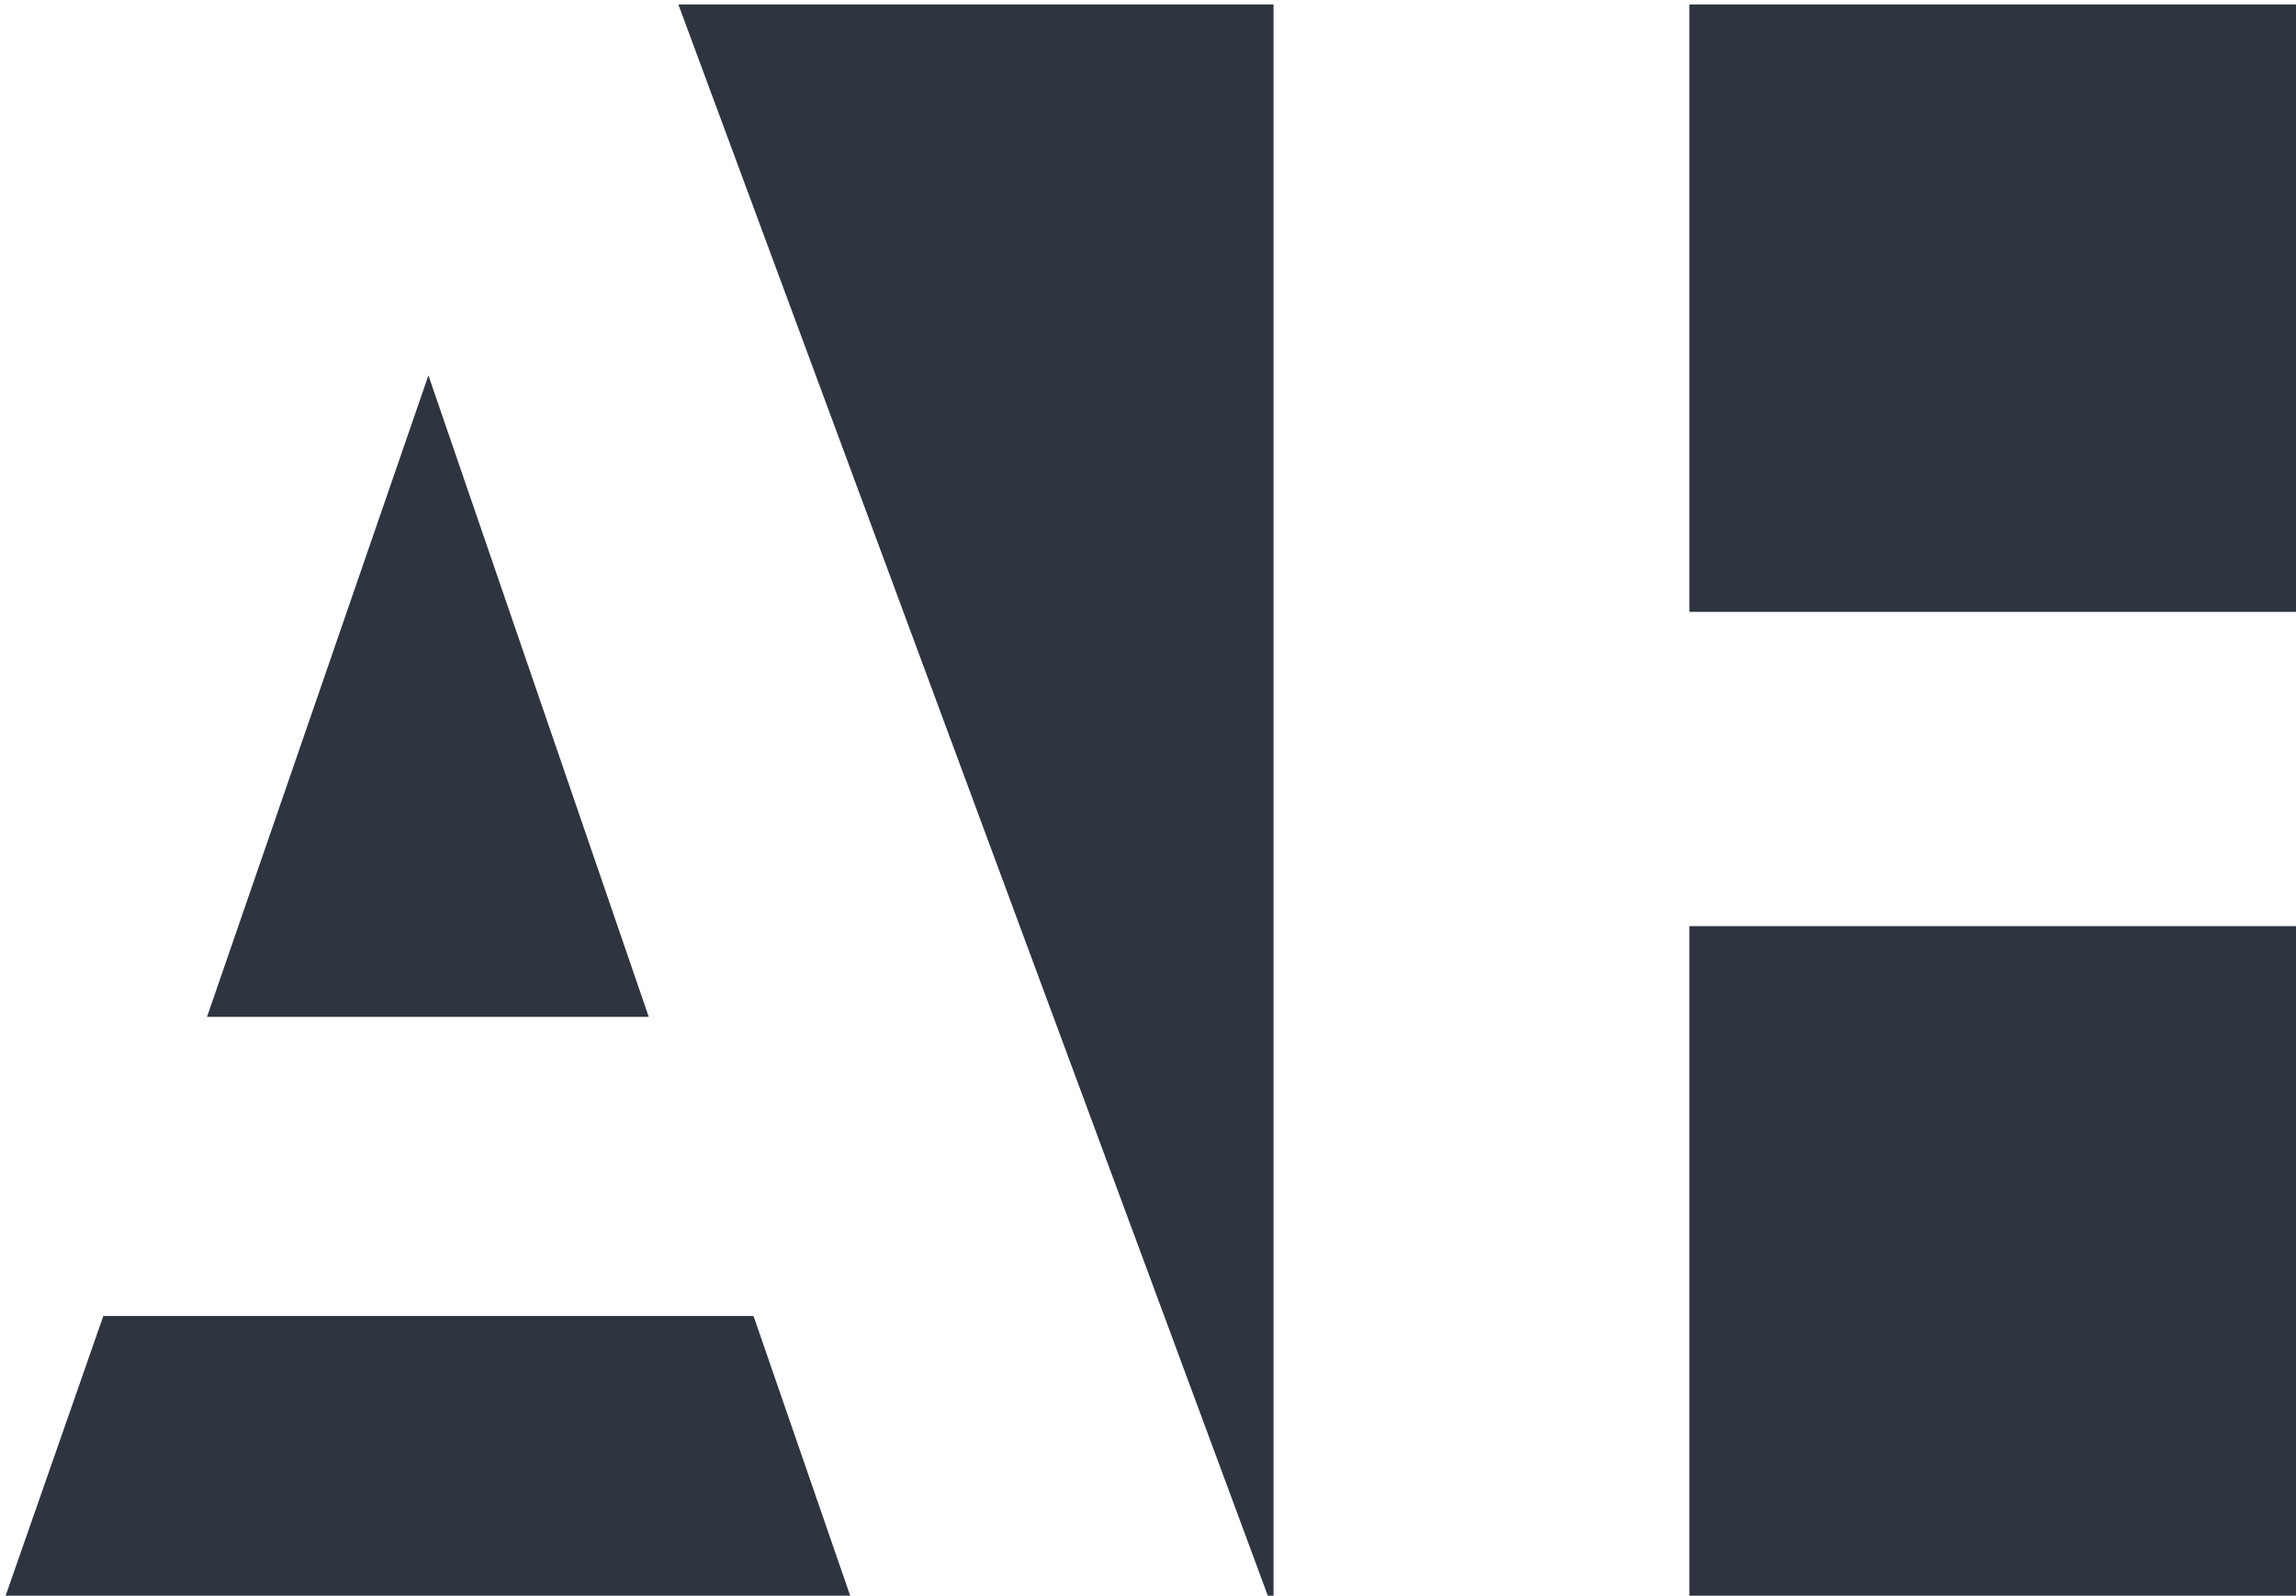 <?xml version="1.0" encoding="UTF-8" standalone="no"?>
<!-- Created with Inkscape (http://www.inkscape.org/) -->

<svg
   width="52.813mm"
   height="36.709mm"
   viewBox="0 0 52.813 36.709"
   version="1.1"
   id="svg5"
   inkscape:version="1.1.1 (3bf5ae0d25, 2021-09-20, custom)"
   sodipodi:docname="ah_logo.svg"
   xmlns:inkscape="http://www.inkscape.org/namespaces/inkscape"
   xmlns:sodipodi="http://sodipodi.sourceforge.net/DTD/sodipodi-0.dtd"
   xmlns="http://www.w3.org/2000/svg"
   xmlns:svg="http://www.w3.org/2000/svg">
  <sodipodi:namedview
     id="namedview7"
     pagecolor="#ffffff"
     bordercolor="#666666"
     borderopacity="1.0"
     inkscape:pageshadow="2"
     inkscape:pageopacity="0.0"
     inkscape:pagecheckerboard="0"
     inkscape:document-units="mm"
     showgrid="false"
     inkscape:zoom="0.35355339"
     inkscape:cx="162.63456"
     inkscape:cy="-236.17366"
     inkscape:window-width="1898"
     inkscape:window-height="1026"
     inkscape:window-x="2570"
     inkscape:window-y="222"
     inkscape:window-maximized="1"
     inkscape:current-layer="layer1"
     inkscape:snap-text-baseline="true"
     inkscape:snap-bbox="true"
     inkscape:bbox-paths="true"
     inkscape:bbox-nodes="true"
     inkscape:snap-bbox-edge-midpoints="false"
     inkscape:object-paths="true"
     fit-margin-top="0"
     fit-margin-left="0"
     fit-margin-right="0"
     fit-margin-bottom="0" />
  <defs
     id="defs2" />
  <g
     inkscape:label="Layer 1"
     inkscape:groupmode="layer"
     id="layer1"
     style="display:inline"
     transform="translate(-46.536,-65.161)">
    <path
       id="rect61804"
       style="fill:#2e3440;fill-opacity:1;stroke:none;stroke-width:1.224;stroke-linecap:round;stroke-linejoin:round;stroke-miterlimit:4;stroke-dasharray:none;paint-order:markers stroke fill;stop-color:#000000"
       d="m 234.49,246.277 51.391,138.744 h 0.27 V 246.277 Z m 87.754,0 v 52.732 h 53.25 v -52.732 z m -109.449,32.201 -19.219,55.688 h 38.344 z m 109.449,47.812 v 58.73 h 53.25 v -58.73 z m -137.668,33.844 -8.691,24.887 h 73.729 l -8.6,-24.887 z"
       transform="scale(0.265)"
       sodipodi:nodetypes="cccccccccccccccccccccccc" />
  </g>
  <g
     inkscape:groupmode="layer"
     id="layer2"
     inkscape:label="negative"
     transform="translate(-46.536,-65.161)" />
</svg>
